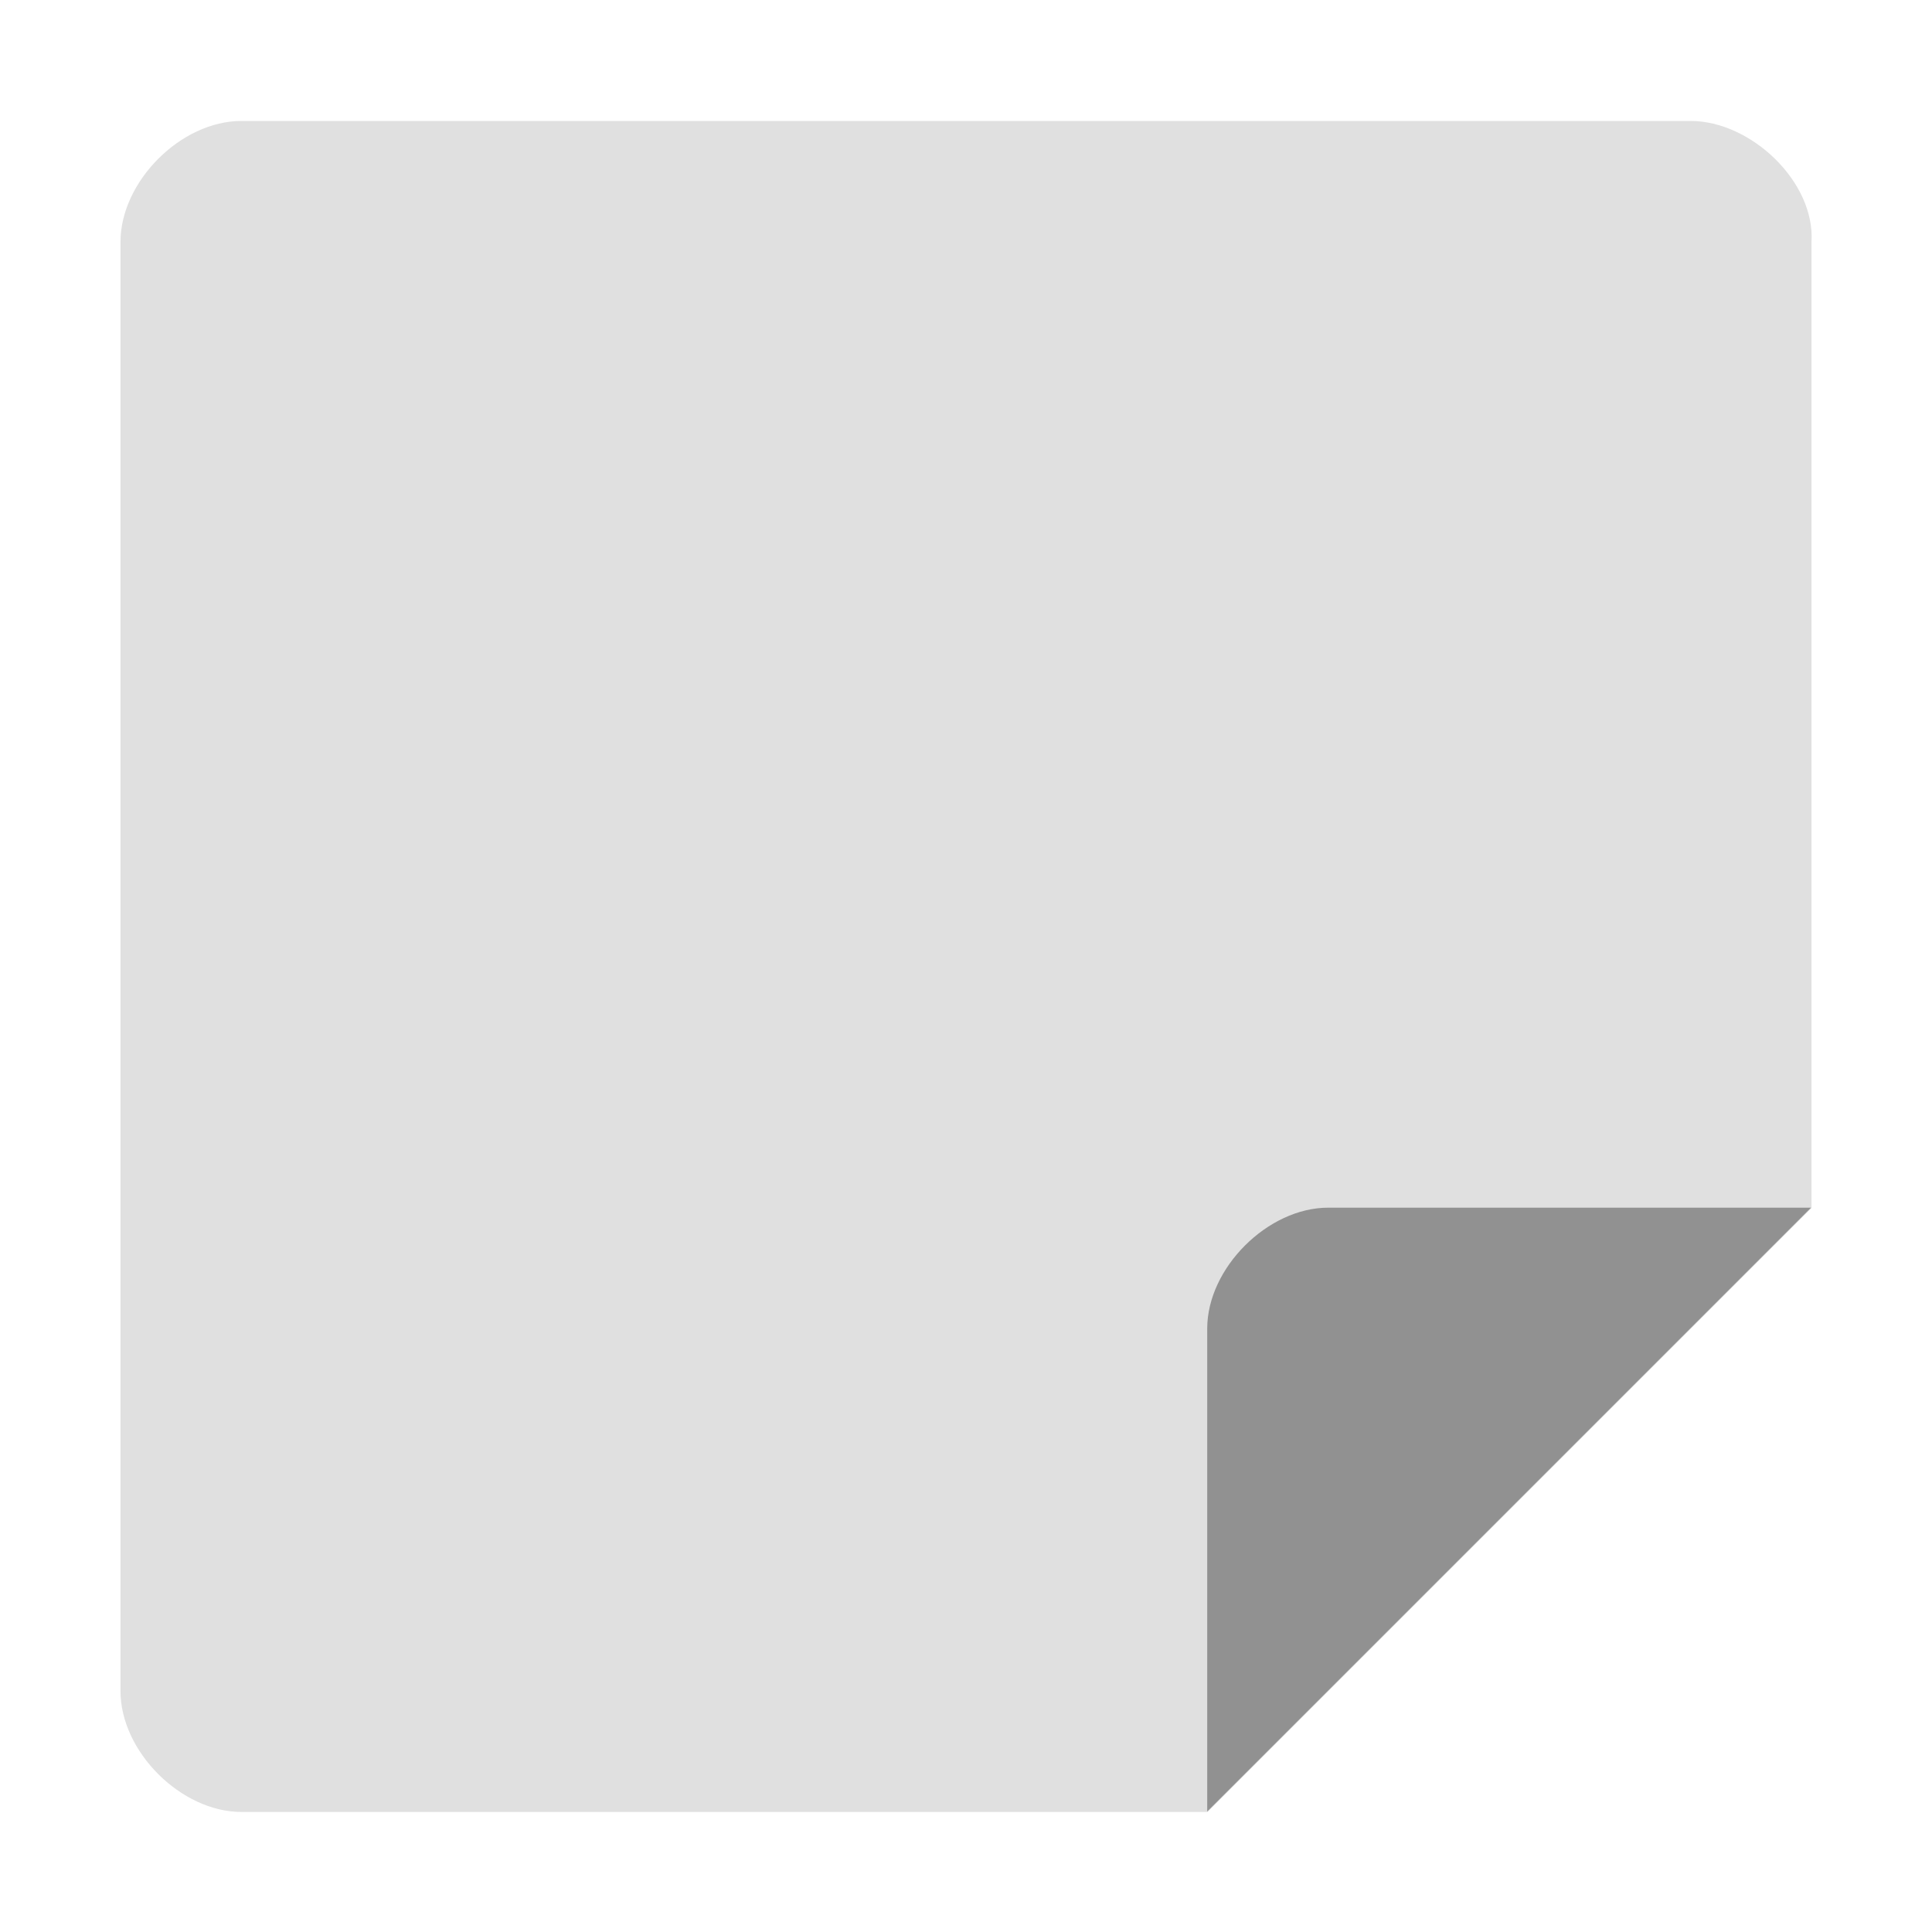 <svg xmlns="http://www.w3.org/2000/svg" width="16" height="16" viewBox="0 0 4.233 4.233"><path fill="#e0e0e0" d="M 0.529,0.265 H 3.704 c 0.132,0 0.273,0.133 0.265,0.265 l 0,2.117 -1.323,1.323 H 0.529 c -0.132,0 -0.265,-0.132 -0.265,-0.265 l 0,-3.175 c 0,-0.132 0.132,-0.265 0.265,-0.265 z"/><path fill="#919191" d="m 2.91,2.646 c -0.132,0 -0.265,0.132 -0.265,0.265 l -10e-8,1.058 1.323,-1.323 z"/></svg>
